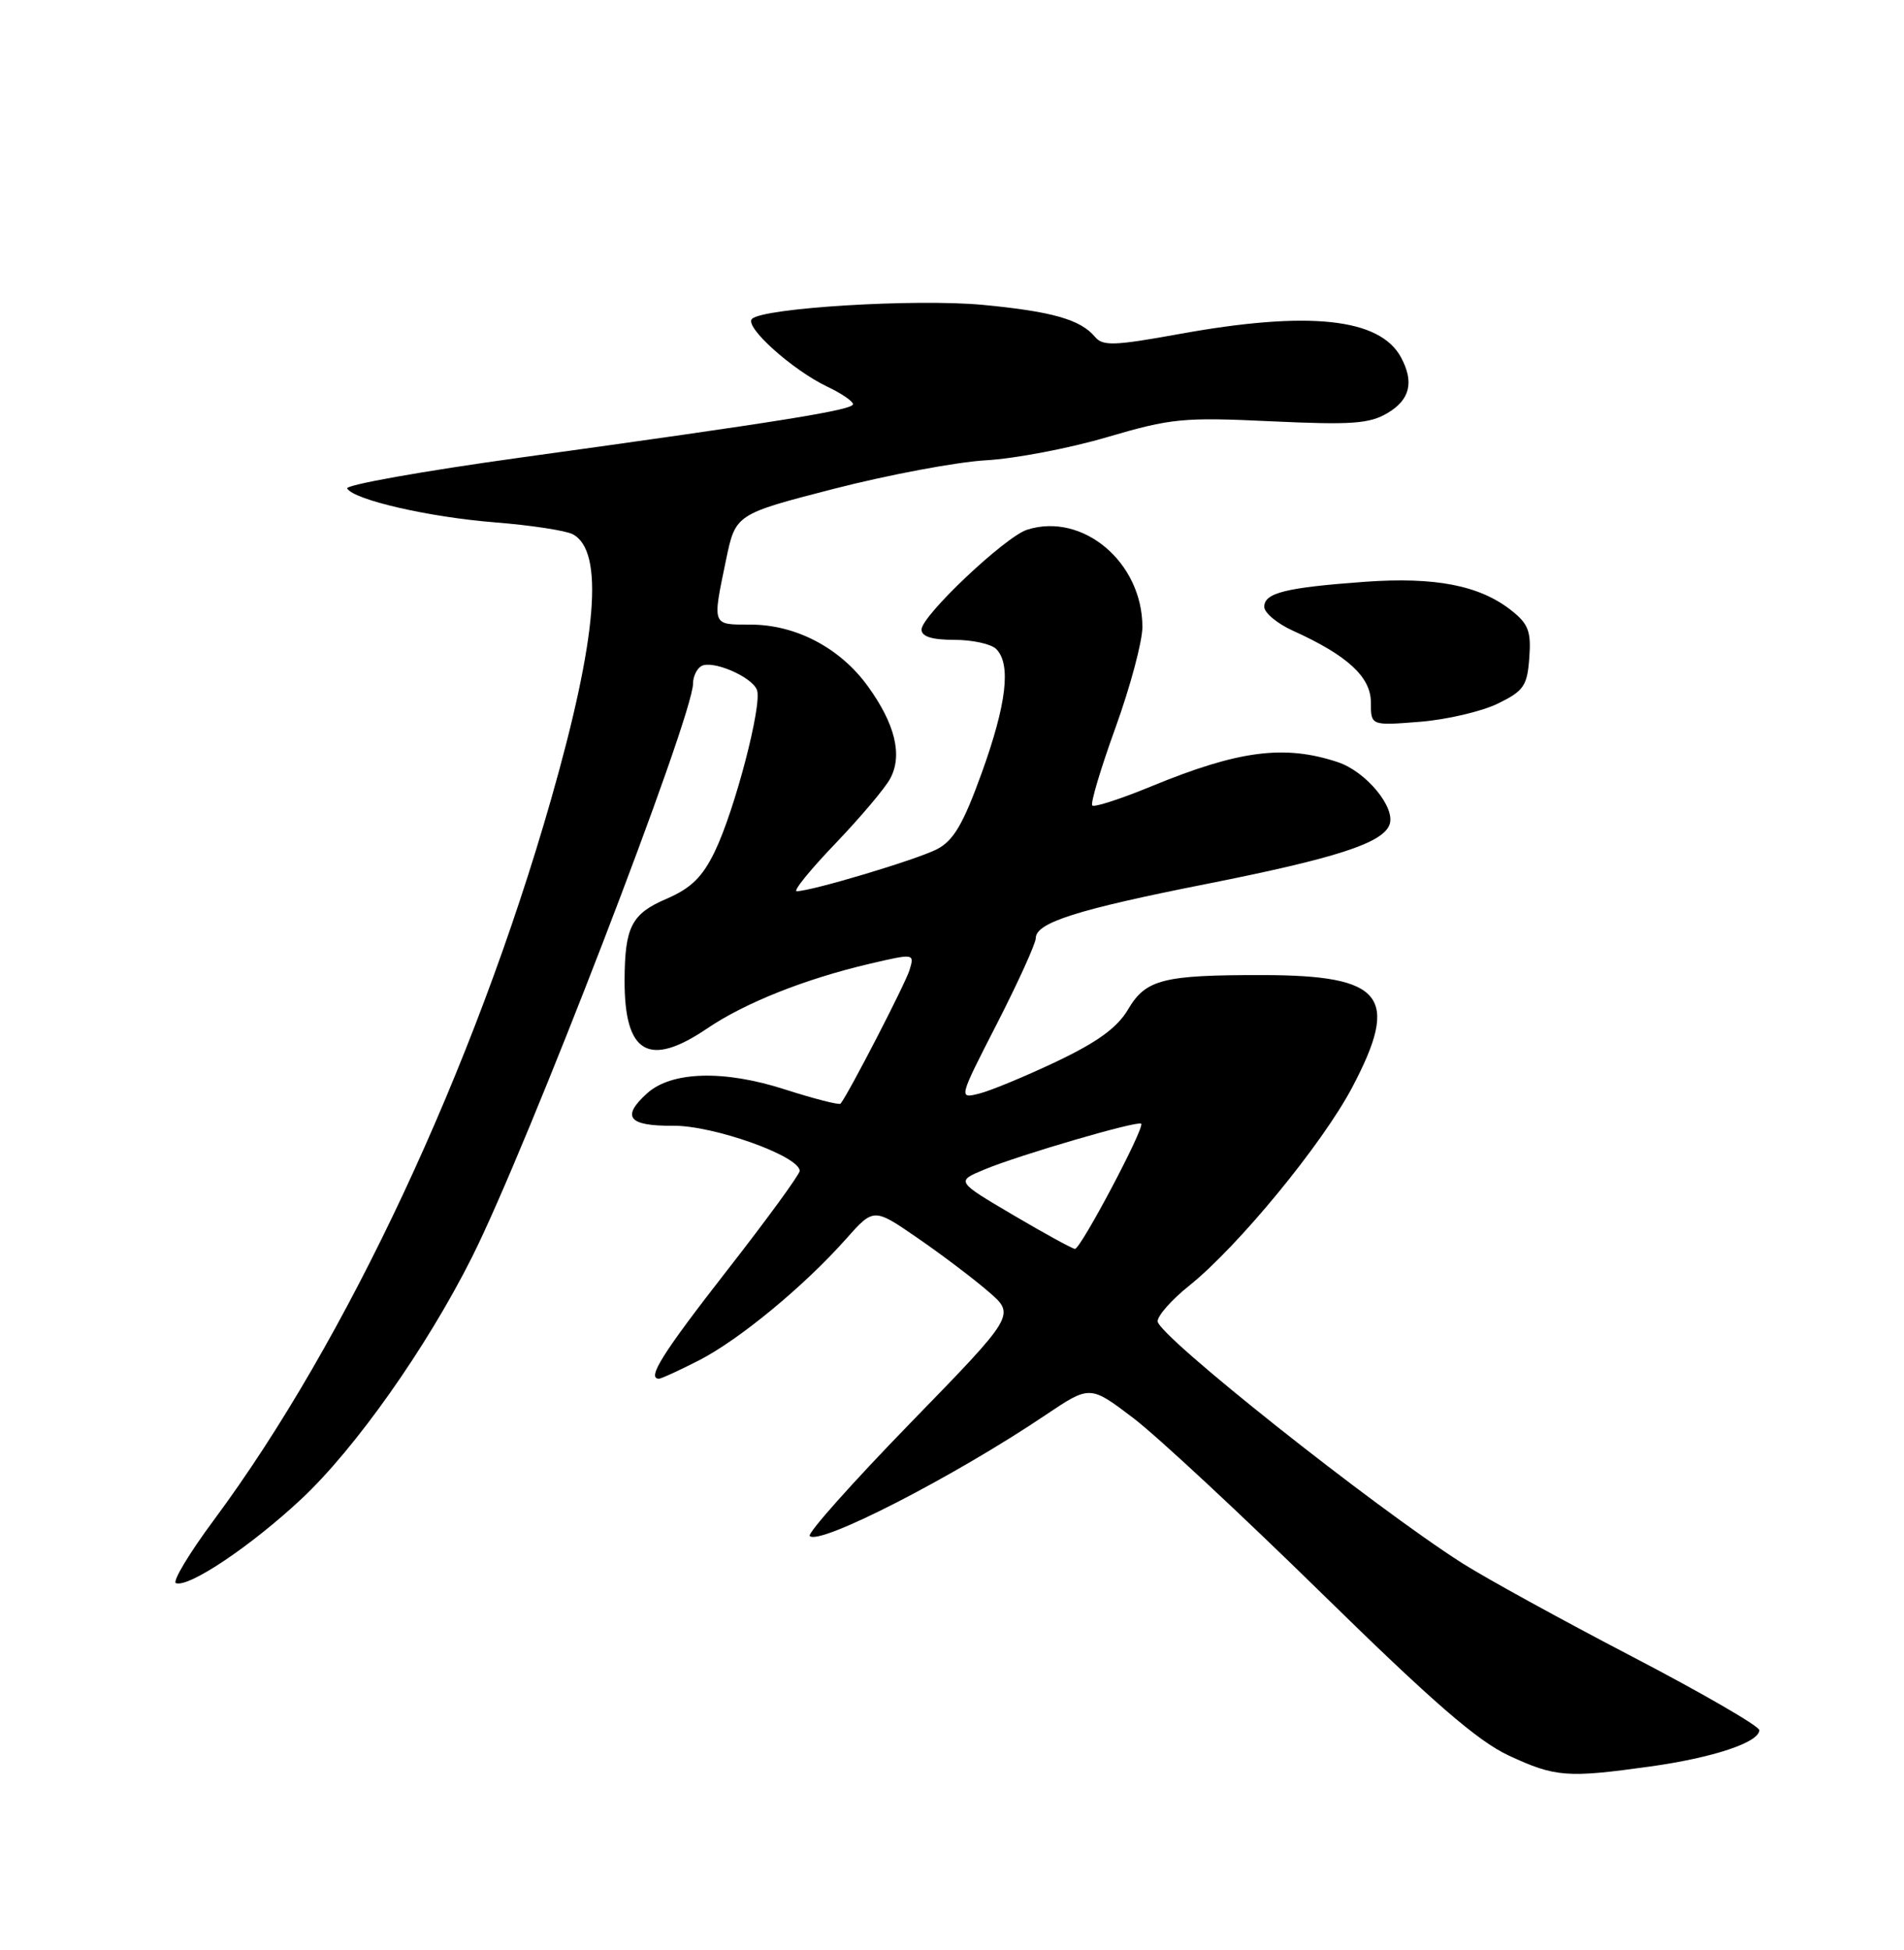 <?xml version="1.0" encoding="UTF-8" standalone="no"?>
<!DOCTYPE svg PUBLIC "-//W3C//DTD SVG 1.1//EN" "http://www.w3.org/Graphics/SVG/1.1/DTD/svg11.dtd" >
<svg xmlns="http://www.w3.org/2000/svg" xmlns:xlink="http://www.w3.org/1999/xlink" version="1.1" viewBox="0 0 250 256">
 <g >
 <path fill="currentColor"
d=" M 216.67 231.91 C 224.93 230.76 231.00 228.74 231.00 227.14 C 231.00 226.61 223.46 222.25 214.25 217.45 C 205.04 212.65 195.03 207.15 192.00 205.22 C 180.29 197.76 152.00 175.29 152.00 173.46 C 152.00 172.71 153.86 170.61 156.13 168.80 C 162.56 163.65 173.63 150.19 177.56 142.73 C 183.85 130.80 181.66 128.04 165.87 128.01 C 152.70 127.99 150.45 128.56 148.11 132.53 C 146.71 134.91 144.09 136.81 138.73 139.36 C 134.64 141.30 130.07 143.20 128.57 143.57 C 125.85 144.25 125.85 144.25 130.93 134.34 C 133.72 128.88 136.00 123.85 136.00 123.16 C 136.00 121.13 141.45 119.40 158.50 116.03 C 175.37 112.68 181.52 110.70 182.44 108.28 C 183.30 106.04 179.37 101.28 175.64 100.05 C 168.64 97.73 162.62 98.52 151.20 103.22 C 147.18 104.88 143.68 106.01 143.42 105.75 C 143.15 105.49 144.53 100.88 146.47 95.52 C 148.41 90.15 150.00 84.21 150.00 82.31 C 150.00 73.83 142.18 67.22 134.87 69.54 C 131.98 70.46 121.00 80.84 121.00 82.65 C 121.00 83.57 122.36 84.00 125.30 84.00 C 127.67 84.00 130.14 84.54 130.80 85.20 C 132.79 87.19 132.17 92.42 128.90 101.48 C 126.46 108.22 125.20 110.36 123.02 111.49 C 120.36 112.86 106.54 117.00 104.61 117.00 C 104.10 117.00 106.38 114.19 109.68 110.75 C 112.97 107.31 116.23 103.46 116.90 102.19 C 118.53 99.13 117.53 95.04 113.95 90.09 C 110.30 85.05 104.49 82.00 98.54 82.00 C 93.44 82.00 93.52 82.22 95.33 73.50 C 96.58 67.50 96.58 67.50 109.54 64.16 C 116.67 62.33 125.62 60.65 129.43 60.43 C 133.24 60.22 140.43 58.85 145.40 57.38 C 153.78 54.92 155.39 54.76 166.91 55.31 C 177.45 55.80 179.80 55.64 182.18 54.23 C 185.13 52.49 185.70 50.18 183.97 46.94 C 181.19 41.74 171.80 40.76 154.73 43.87 C 146.28 45.40 144.79 45.45 143.77 44.22 C 141.88 41.95 138.11 40.88 129.00 40.02 C 120.18 39.20 100.18 40.42 98.73 41.87 C 97.71 42.89 104.01 48.56 108.62 50.76 C 110.48 51.64 112.00 52.68 112.00 53.06 C 112.00 53.83 102.59 55.34 68.28 60.08 C 55.51 61.85 45.30 63.67 45.58 64.13 C 46.52 65.64 56.32 67.89 65.00 68.58 C 69.67 68.95 74.26 69.65 75.19 70.13 C 79.37 72.30 78.44 83.68 72.34 105.00 C 62.24 140.29 45.52 176.04 28.12 199.50 C 24.85 203.90 22.60 207.65 23.10 207.84 C 24.79 208.45 32.96 202.97 39.56 196.80 C 46.67 190.15 56.02 176.90 61.97 165.05 C 69.25 150.56 91.00 94.11 91.00 89.71 C 91.00 88.83 91.48 87.82 92.06 87.46 C 93.47 86.59 98.72 88.82 99.39 90.58 C 100.11 92.46 96.48 106.37 93.85 111.80 C 92.23 115.15 90.73 116.61 87.51 118.00 C 82.92 119.96 82.04 121.69 82.01 128.68 C 81.98 138.34 85.19 140.21 92.85 135.02 C 97.82 131.65 105.72 128.51 114.22 126.52 C 120.05 125.16 120.08 125.17 119.43 127.33 C 118.90 129.11 111.44 143.55 110.37 144.89 C 110.20 145.10 106.89 144.25 103.02 143.01 C 95.04 140.44 88.16 140.64 84.96 143.54 C 81.54 146.63 82.51 147.84 88.38 147.79 C 93.69 147.74 105.00 151.78 105.00 153.72 C 105.00 154.18 100.73 160.04 95.50 166.74 C 86.97 177.68 84.88 181.00 86.53 181.00 C 86.83 181.00 89.19 179.91 91.78 178.59 C 97.07 175.88 105.58 168.85 111.07 162.67 C 114.72 158.56 114.72 158.56 120.48 162.53 C 123.65 164.71 127.84 167.88 129.79 169.57 C 133.34 172.63 133.34 172.63 119.52 186.83 C 111.92 194.65 105.98 201.31 106.32 201.65 C 107.59 202.93 125.23 193.88 137.31 185.75 C 143.12 181.85 143.12 181.85 148.81 186.17 C 151.94 188.55 163.09 198.93 173.60 209.23 C 188.10 223.44 194.00 228.56 198.10 230.47 C 204.21 233.31 205.75 233.43 216.67 231.91 Z  M 196.67 92.37 C 200.08 90.70 200.53 90.05 200.80 86.36 C 201.06 82.88 200.68 81.90 198.42 80.12 C 194.27 76.85 188.44 75.72 179.21 76.38 C 168.82 77.14 166.00 77.83 166.00 79.66 C 166.00 80.45 167.69 81.86 169.76 82.80 C 176.91 86.03 180.00 88.87 180.00 92.21 C 180.00 95.27 180.00 95.27 186.42 94.76 C 189.95 94.48 194.56 93.40 196.67 92.37 Z  M 133.01 159.50 C 125.53 155.09 125.53 155.09 129.22 153.55 C 133.79 151.64 149.38 147.09 149.84 147.52 C 150.35 148.01 141.88 164.01 141.14 163.96 C 140.79 163.93 137.13 161.93 133.01 159.50 Z "/>
</g>
</svg>